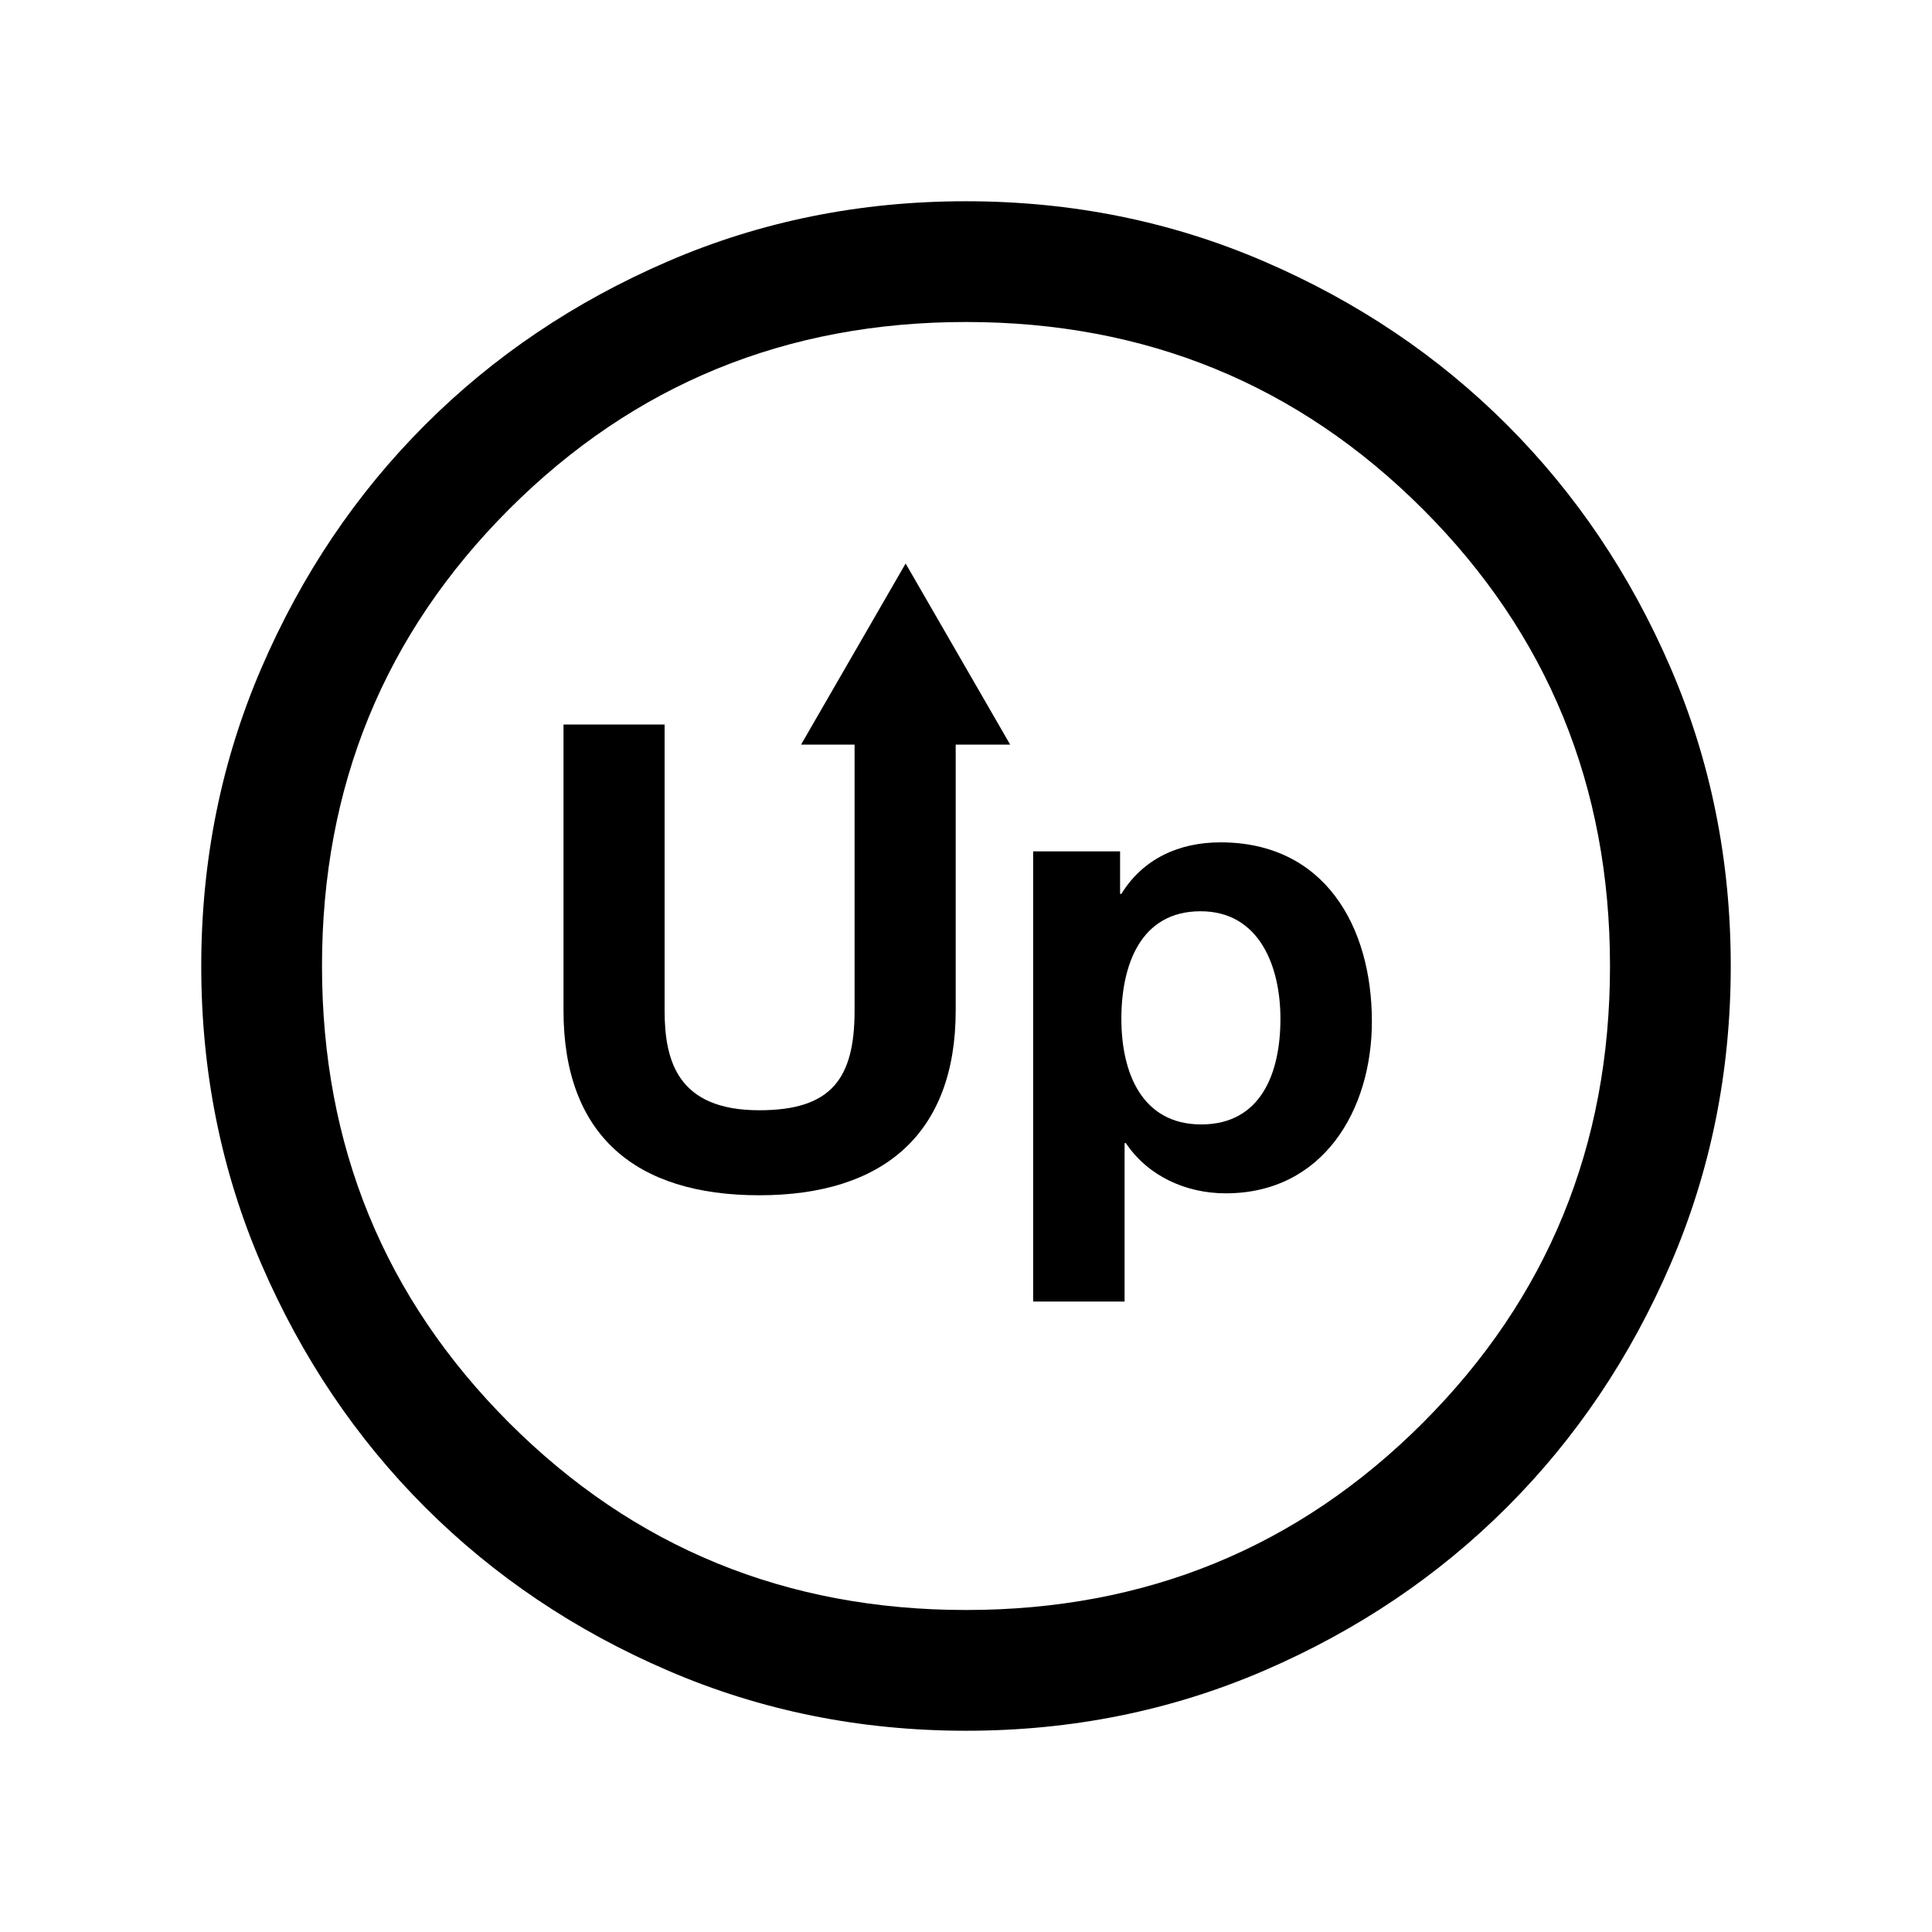 <?xml version="1.0" encoding="utf-8"?>
<!-- Generator: Adobe Illustrator 28.0.0, SVG Export Plug-In . SVG Version: 6.00 Build 0)  -->
<svg version="1.1" id="Layer_1" xmlns="http://www.w3.org/2000/svg" xmlns:xlink="http://www.w3.org/1999/xlink" x="0px" y="0px"
	 viewBox="0 0 24 24" style="enable-background:new 0 0 24 24;" xml:space="preserve">
<g>
	<path d="M20.752,8.294c-0.499-1.156-1.176-2.161-2.031-3.016
		c-0.855-0.855-1.861-1.532-3.017-2.03C14.547,2.749,13.312,2.5,11.998,2.5
		c-1.314,0-2.549,0.249-3.704,0.748S6.133,4.424,5.278,5.28
		C4.423,6.135,3.747,7.14,3.248,8.297S2.5,10.688,2.5,12.002
		c0,1.314,0.249,2.549,0.748,3.704s1.176,2.161,2.031,3.016
		c0.855,0.855,1.861,1.532,3.017,2.03C9.453,21.251,10.688,21.5,12.002,21.5
		c1.314,0,2.549-0.25,3.704-0.748c1.156-0.499,2.161-1.176,3.016-2.031
		c0.855-0.855,1.532-1.861,2.03-3.017C21.251,14.547,21.5,13.312,21.5,11.998
		C21.5,10.684,21.25,9.45,20.752,8.294z M17.675,17.675C16.125,19.225,14.233,20,12,20
		c-2.233,0-4.125-0.775-5.675-2.325S4,14.233,4,12c0-2.233,0.775-4.125,2.325-5.675
		S9.767,4,12,4c2.233,0,4.125,0.775,5.675,2.325S20,9.767,20,12
		C20,14.233,19.225,16.125,17.675,17.675z"/>
	<path d="M15.162,10.464c-0.512,0-0.96,0.2-1.232,0.64h-0.016v-0.528h-1.08v5.592
		h1.136v-1.968h0.016c0.272,0.408,0.744,0.624,1.24,0.624
		c1.208,0,1.816-1.032,1.816-2.136C17.042,11.512,16.458,10.464,15.162,10.464z
		 M14.922,13.968c-0.736,0-0.992-0.64-0.992-1.312s0.24-1.336,0.984-1.336
		c0.728,0,0.992,0.68,0.992,1.336C15.906,13.328,15.666,13.968,14.922,13.968z"/>
	<path d="M9.951,9.25h0.665v3.302c0,0.848-0.288,1.24-1.184,1.24
		c-1.016,0-1.176-0.616-1.176-1.24V9H7v3.552c0,1.552,0.896,2.296,2.432,2.296
		c1.528,0,2.44-0.752,2.44-2.296V9.25h0.677L11.25,7L9.951,9.25z"/>
</g>
</svg>

